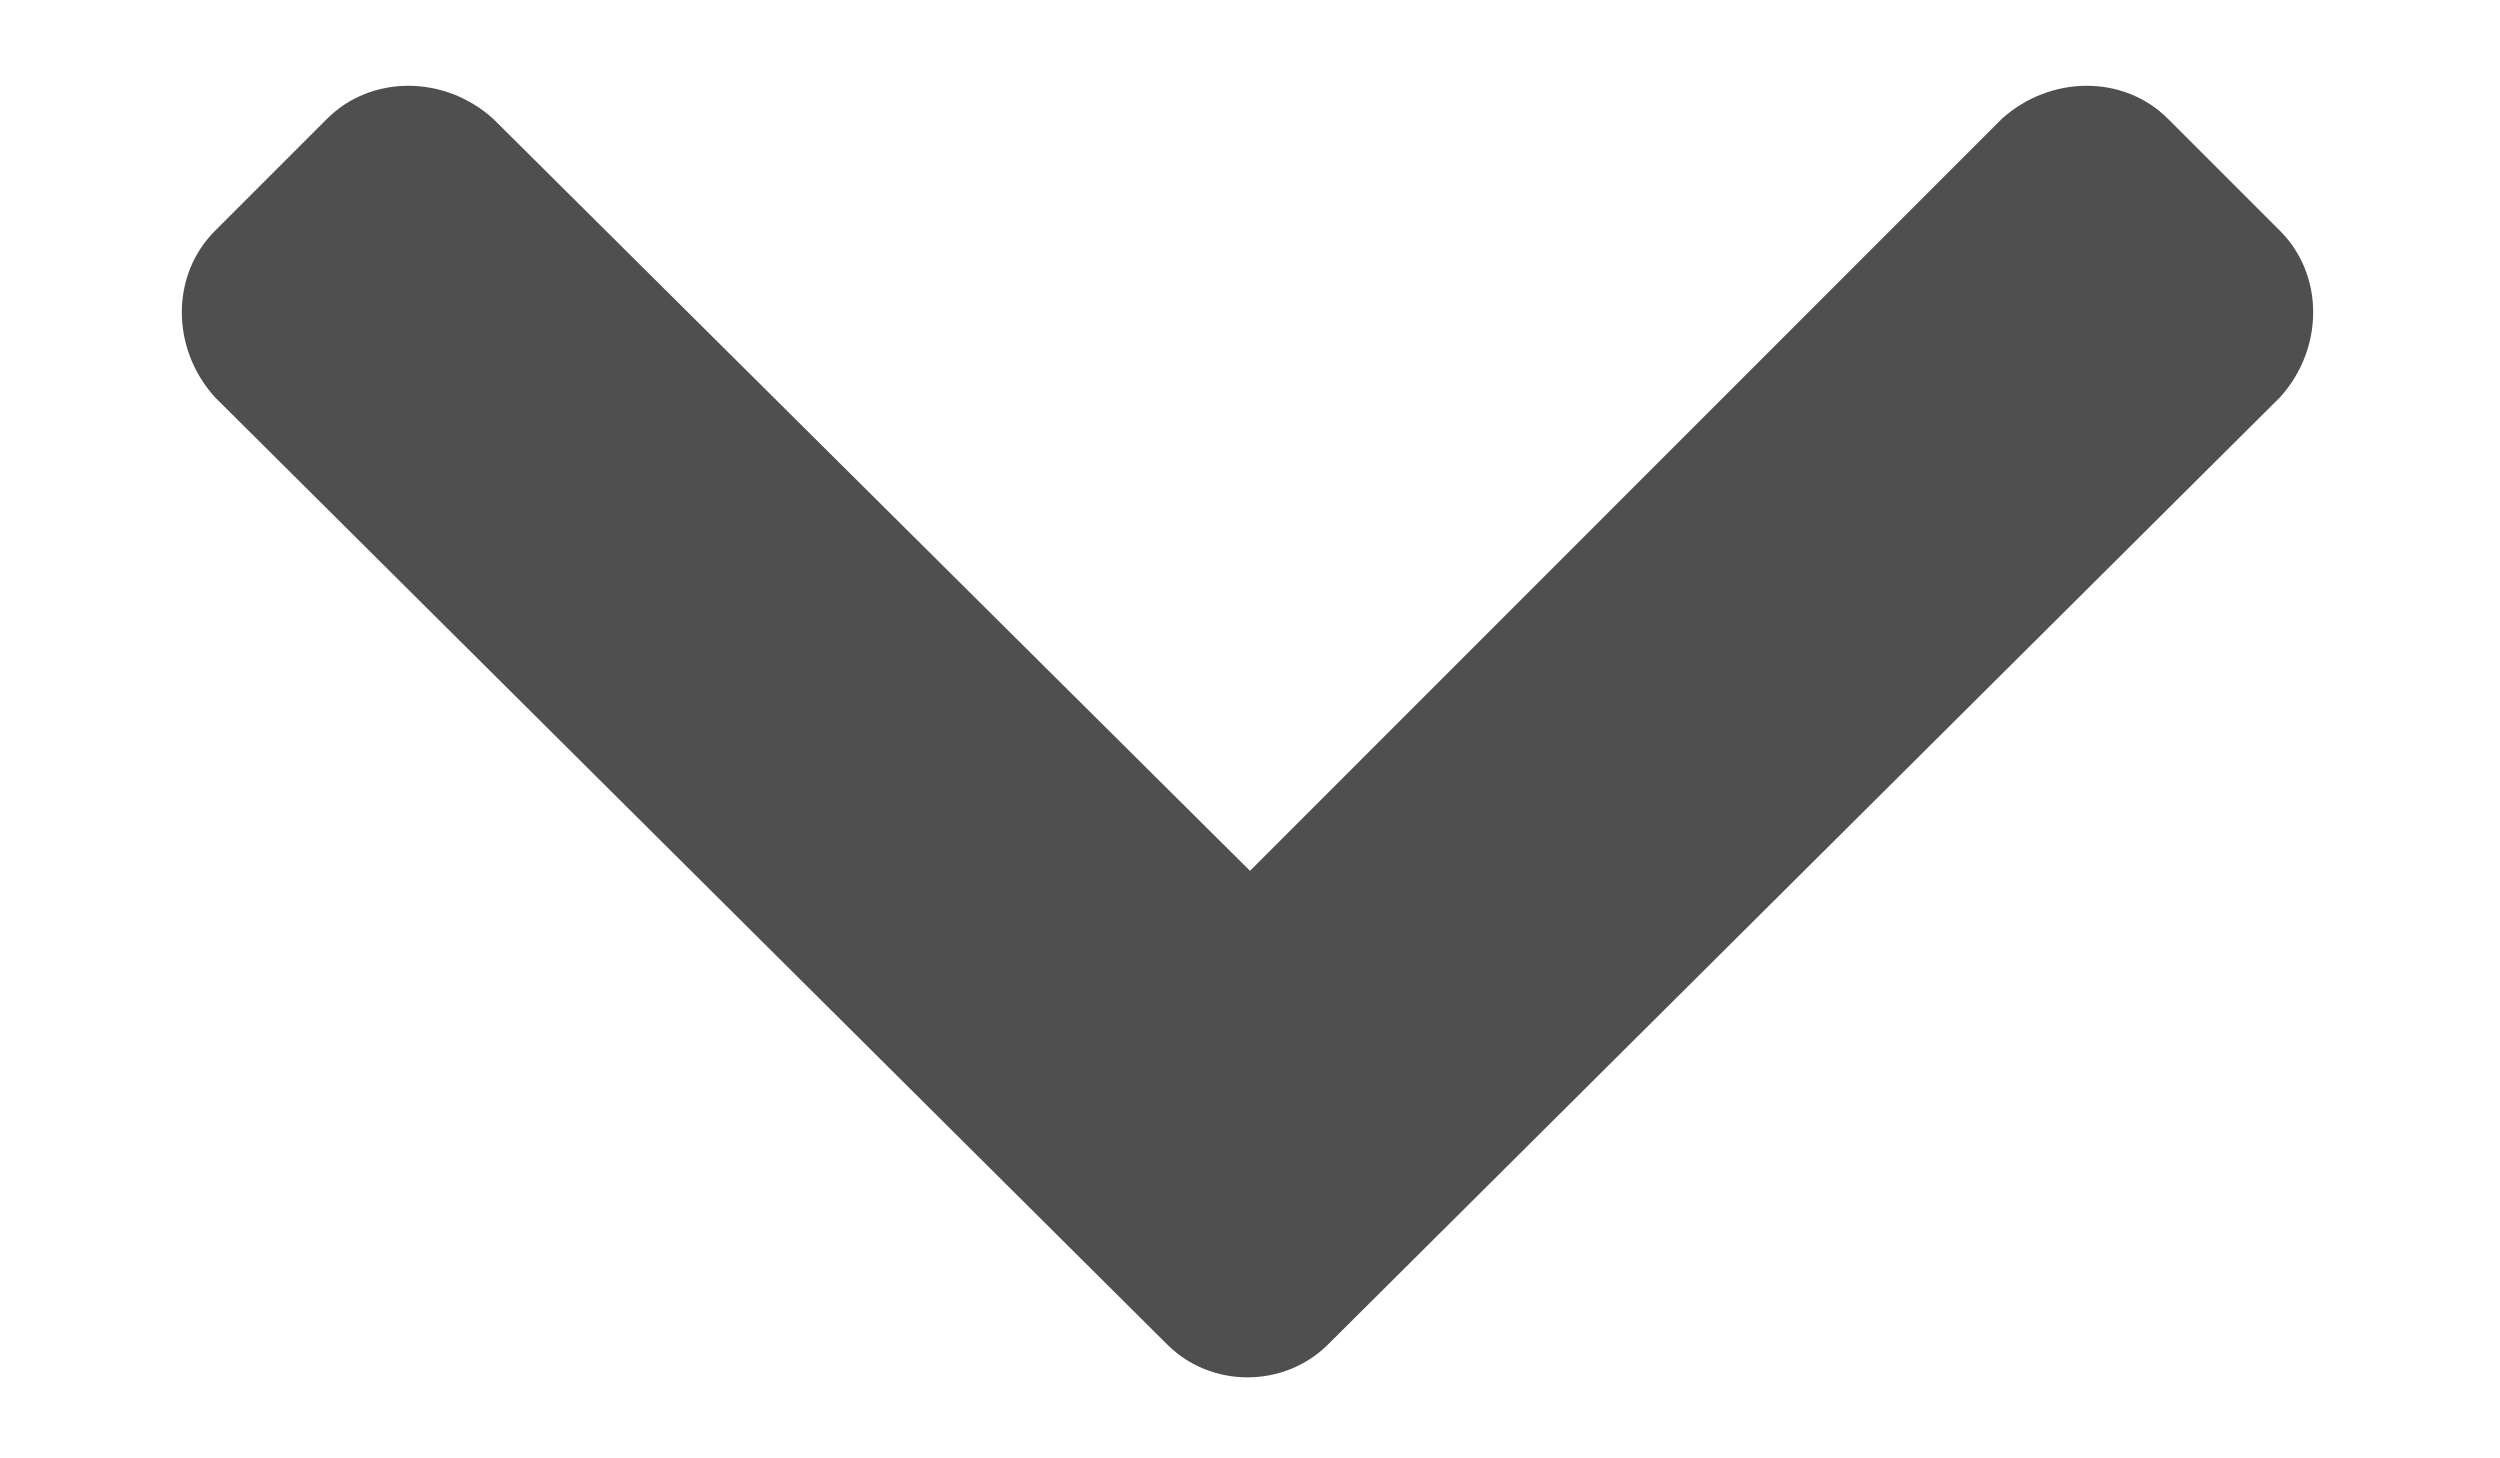 <svg width="12" height="7" viewBox="0 0 12 7" fill="none" xmlns="http://www.w3.org/2000/svg">
<path d="M5.602 6.453C5.812 6.664 6.164 6.664 6.375 6.453L10.945 1.906C11.156 1.672 11.156 1.32 10.945 1.109L10.406 0.57C10.195 0.359 9.844 0.359 9.609 0.57L6 4.18L2.367 0.57C2.133 0.359 1.781 0.359 1.57 0.57L1.031 1.109C0.82 1.32 0.82 1.672 1.031 1.906L5.602 6.453Z" fill="#4F4F4F"/>
</svg>
